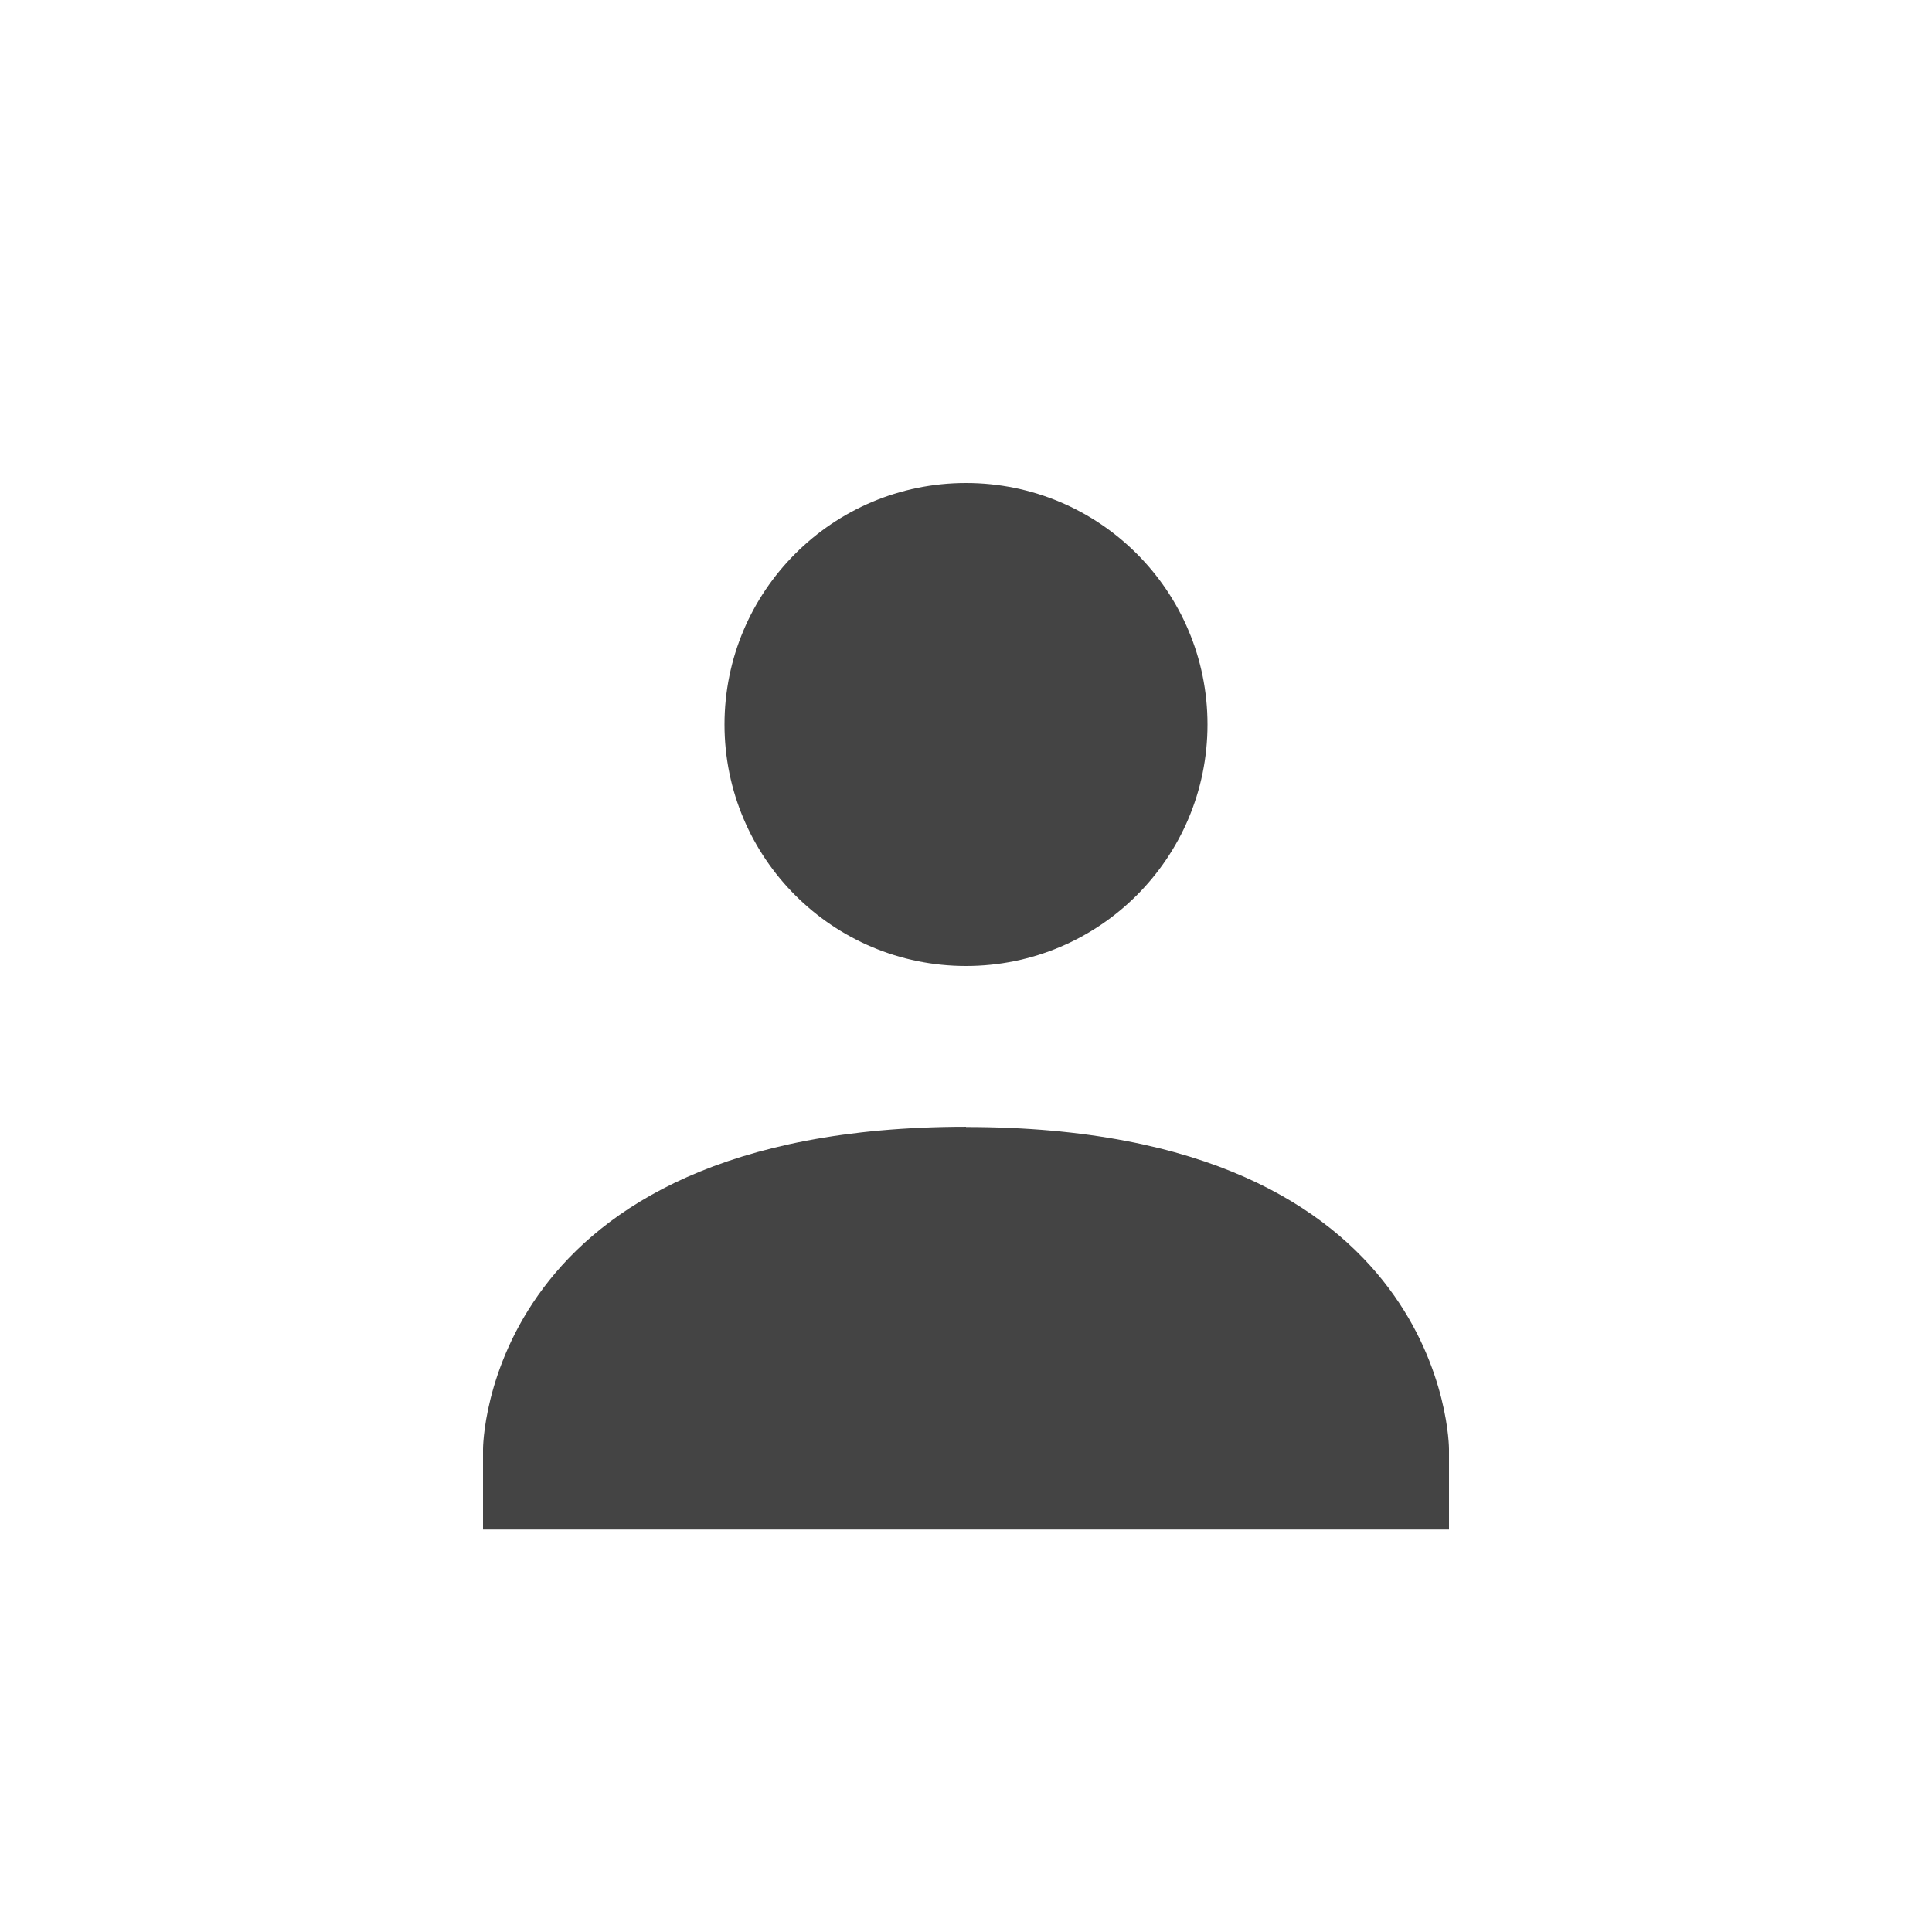 <svg height="24" width="24" xmlns="http://www.w3.org/2000/svg">
  <path d="m44 894.36c1.657 0 3 1.343 3 3s-1.343 3-3 3-3-1.343-3-3 1.343-3 3-3zm0 8c6 0 6 4 6 4v1h-12v-1s0-4 6-4.003z" fill="#444" transform="translate(-32 -888.36)"/>
</svg>
